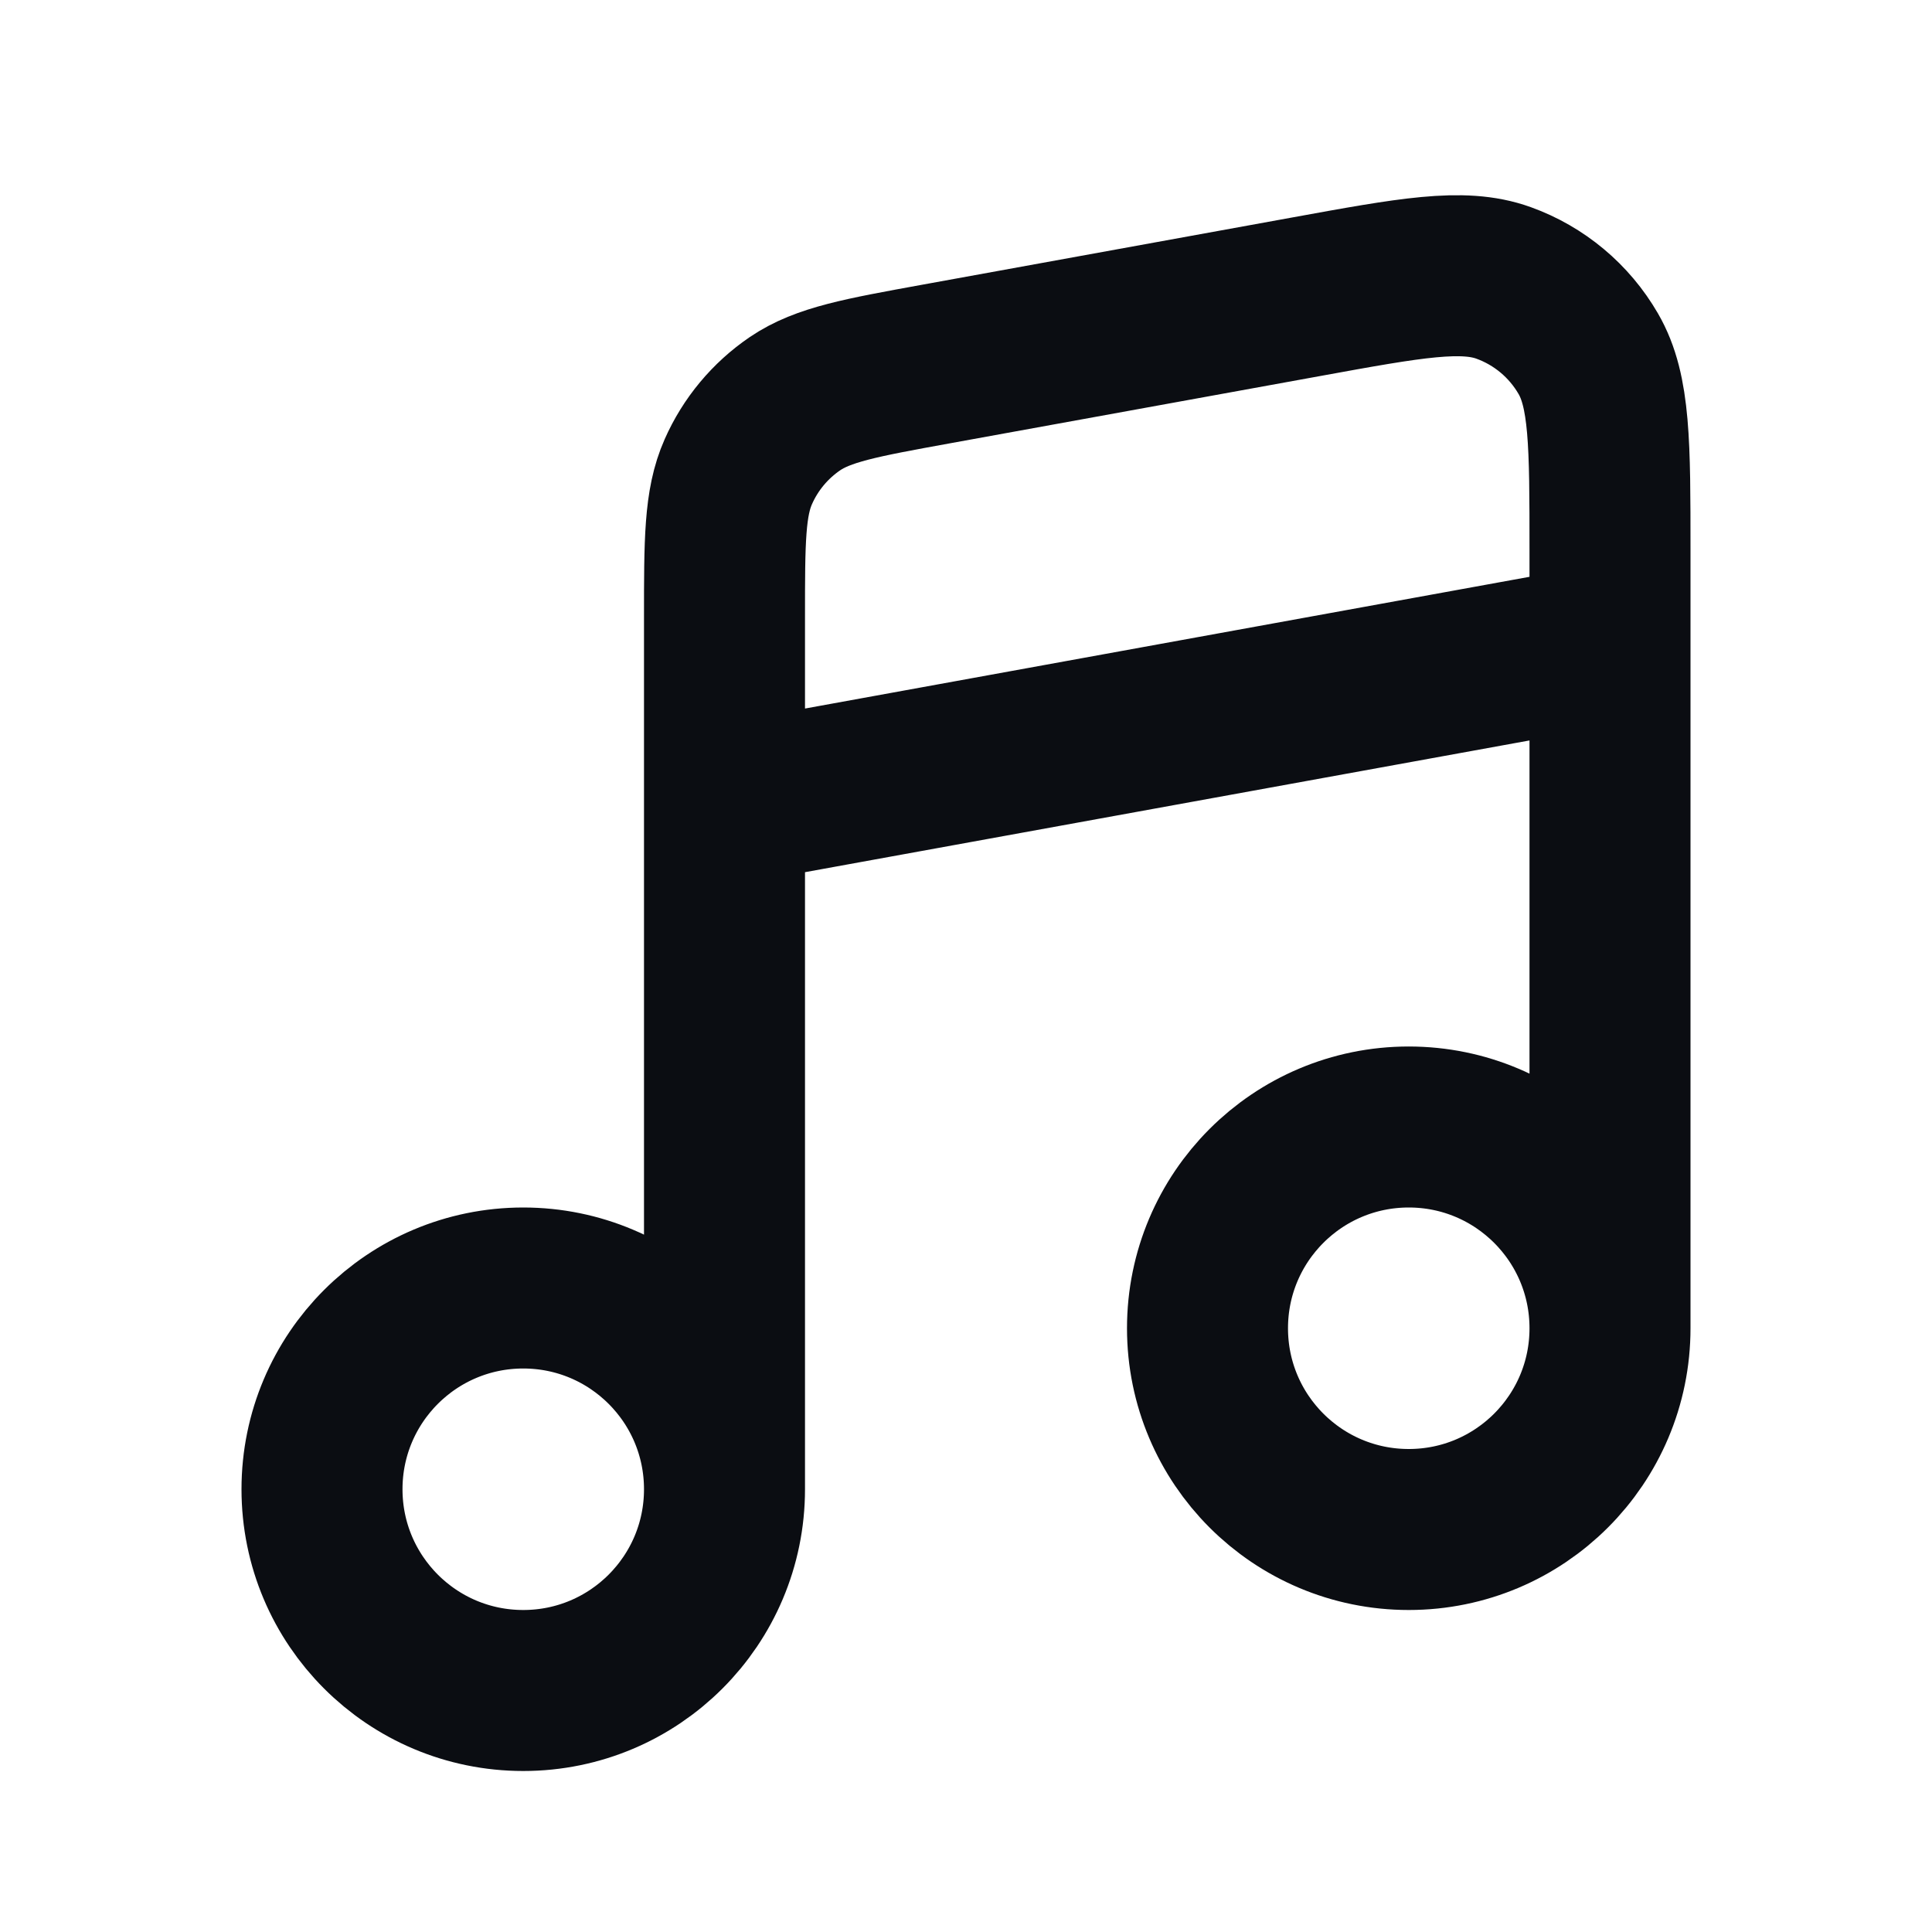 <svg width="24" height="24" viewBox="0 0 24 24" fill="none" xmlns="http://www.w3.org/2000/svg">
<path d="M9 18.5C9 19.881 7.881 21 6.5 21C5.119 21 4 19.881 4 18.5C4 17.119 5.119 16 6.5 16C7.881 16 9 17.119 9 18.5ZM9 18.5V10M20 16.5V8M20 16.5C20 17.881 18.881 19 17.5 19C16.119 19 15 17.881 15 16.5C15 15.119 16.119 14 17.5 14C18.881 14 20 15.119 20 16.5ZM20 8V6.834C20 5.517 20 4.859 19.73 4.394C19.494 3.986 19.121 3.674 18.677 3.514C18.171 3.332 17.523 3.45 16.228 3.686L11.628 4.522C10.693 4.692 10.226 4.777 9.875 5.015C9.567 5.225 9.323 5.517 9.172 5.859C9 6.246 9 6.721 9 7.671V10M20 8L9 10" stroke="#0B0D12" stroke-width="2" stroke-linecap="round" stroke-linejoin="round"/>
</svg>
